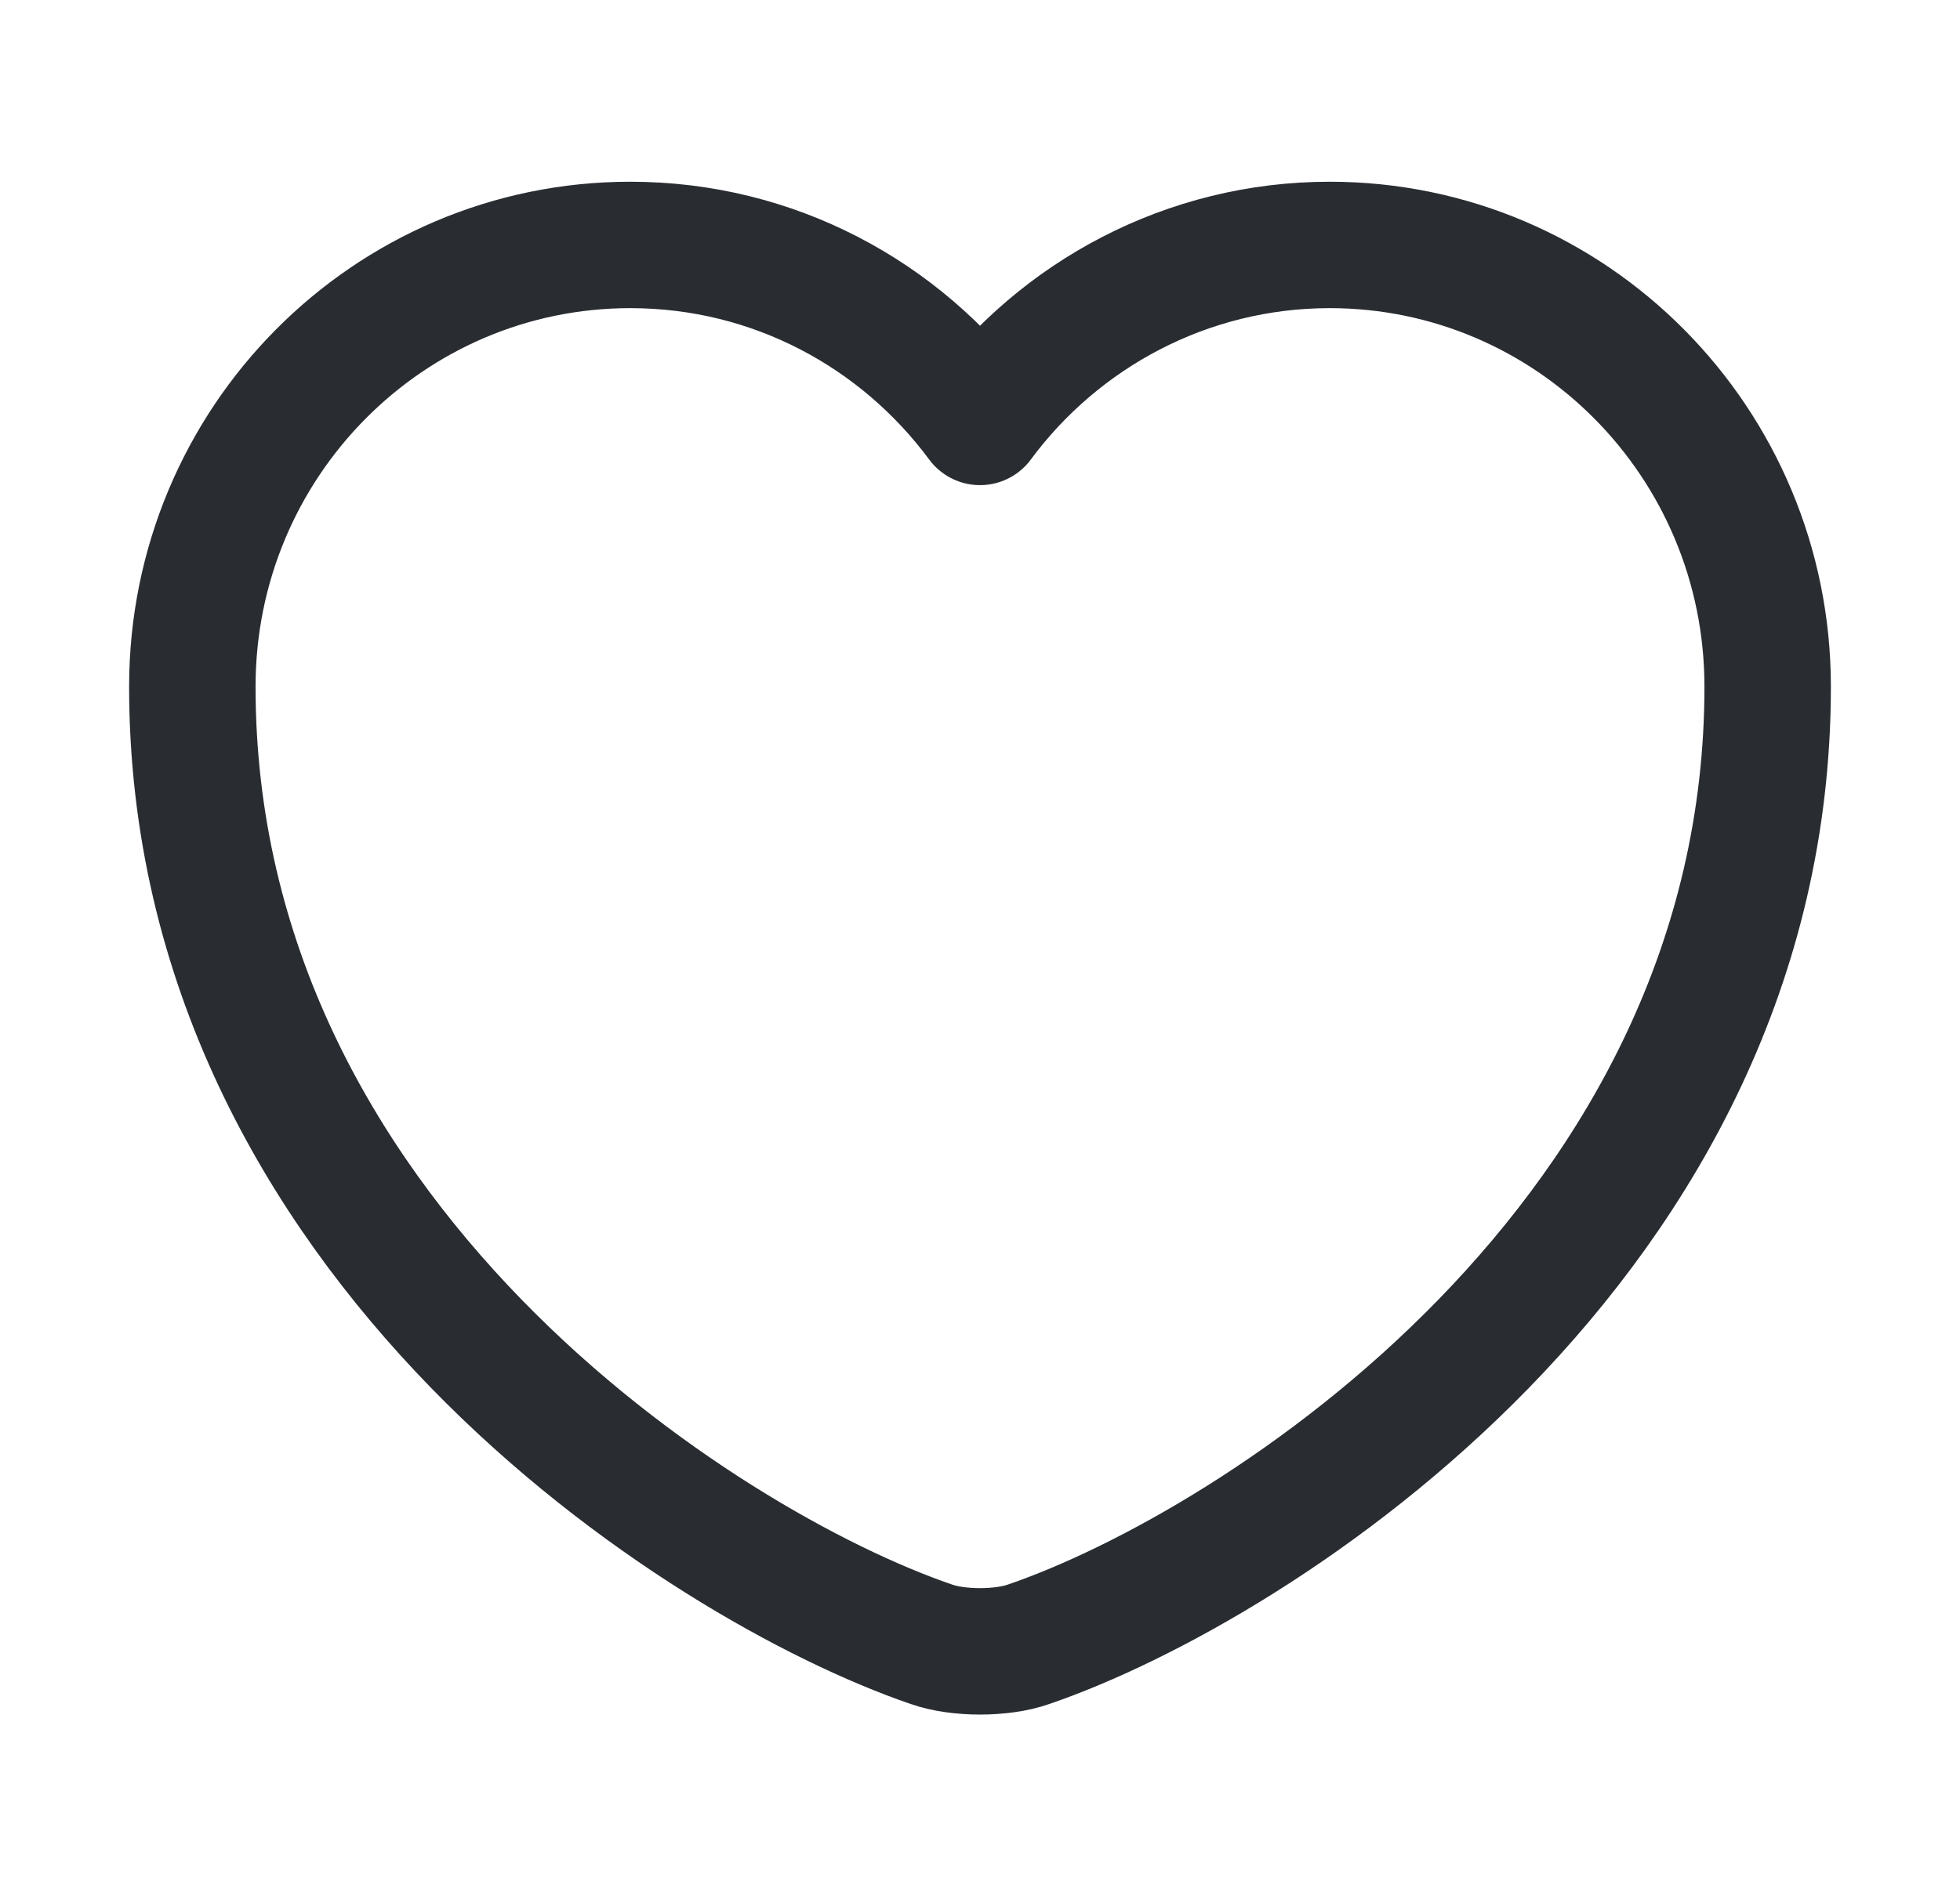 <svg width="31" height="30" viewBox="0 0 31 30" fill="none" xmlns="http://www.w3.org/2000/svg">
<path d="M16.272 26.012C15.849 26.163 15.151 26.163 14.728 26.012C11.115 24.775 3.042 19.613 3.042 10.863C3.042 7 6.144 3.875 9.969 3.875C12.236 3.875 14.242 4.975 15.5 6.675C16.758 4.975 18.776 3.875 21.031 3.875C24.856 3.875 27.958 7 27.958 10.863C27.958 19.613 19.885 24.775 16.272 26.012Z" stroke="#292D32" stroke-width="2" stroke-linecap="round" stroke-linejoin="round"/>
</svg>
